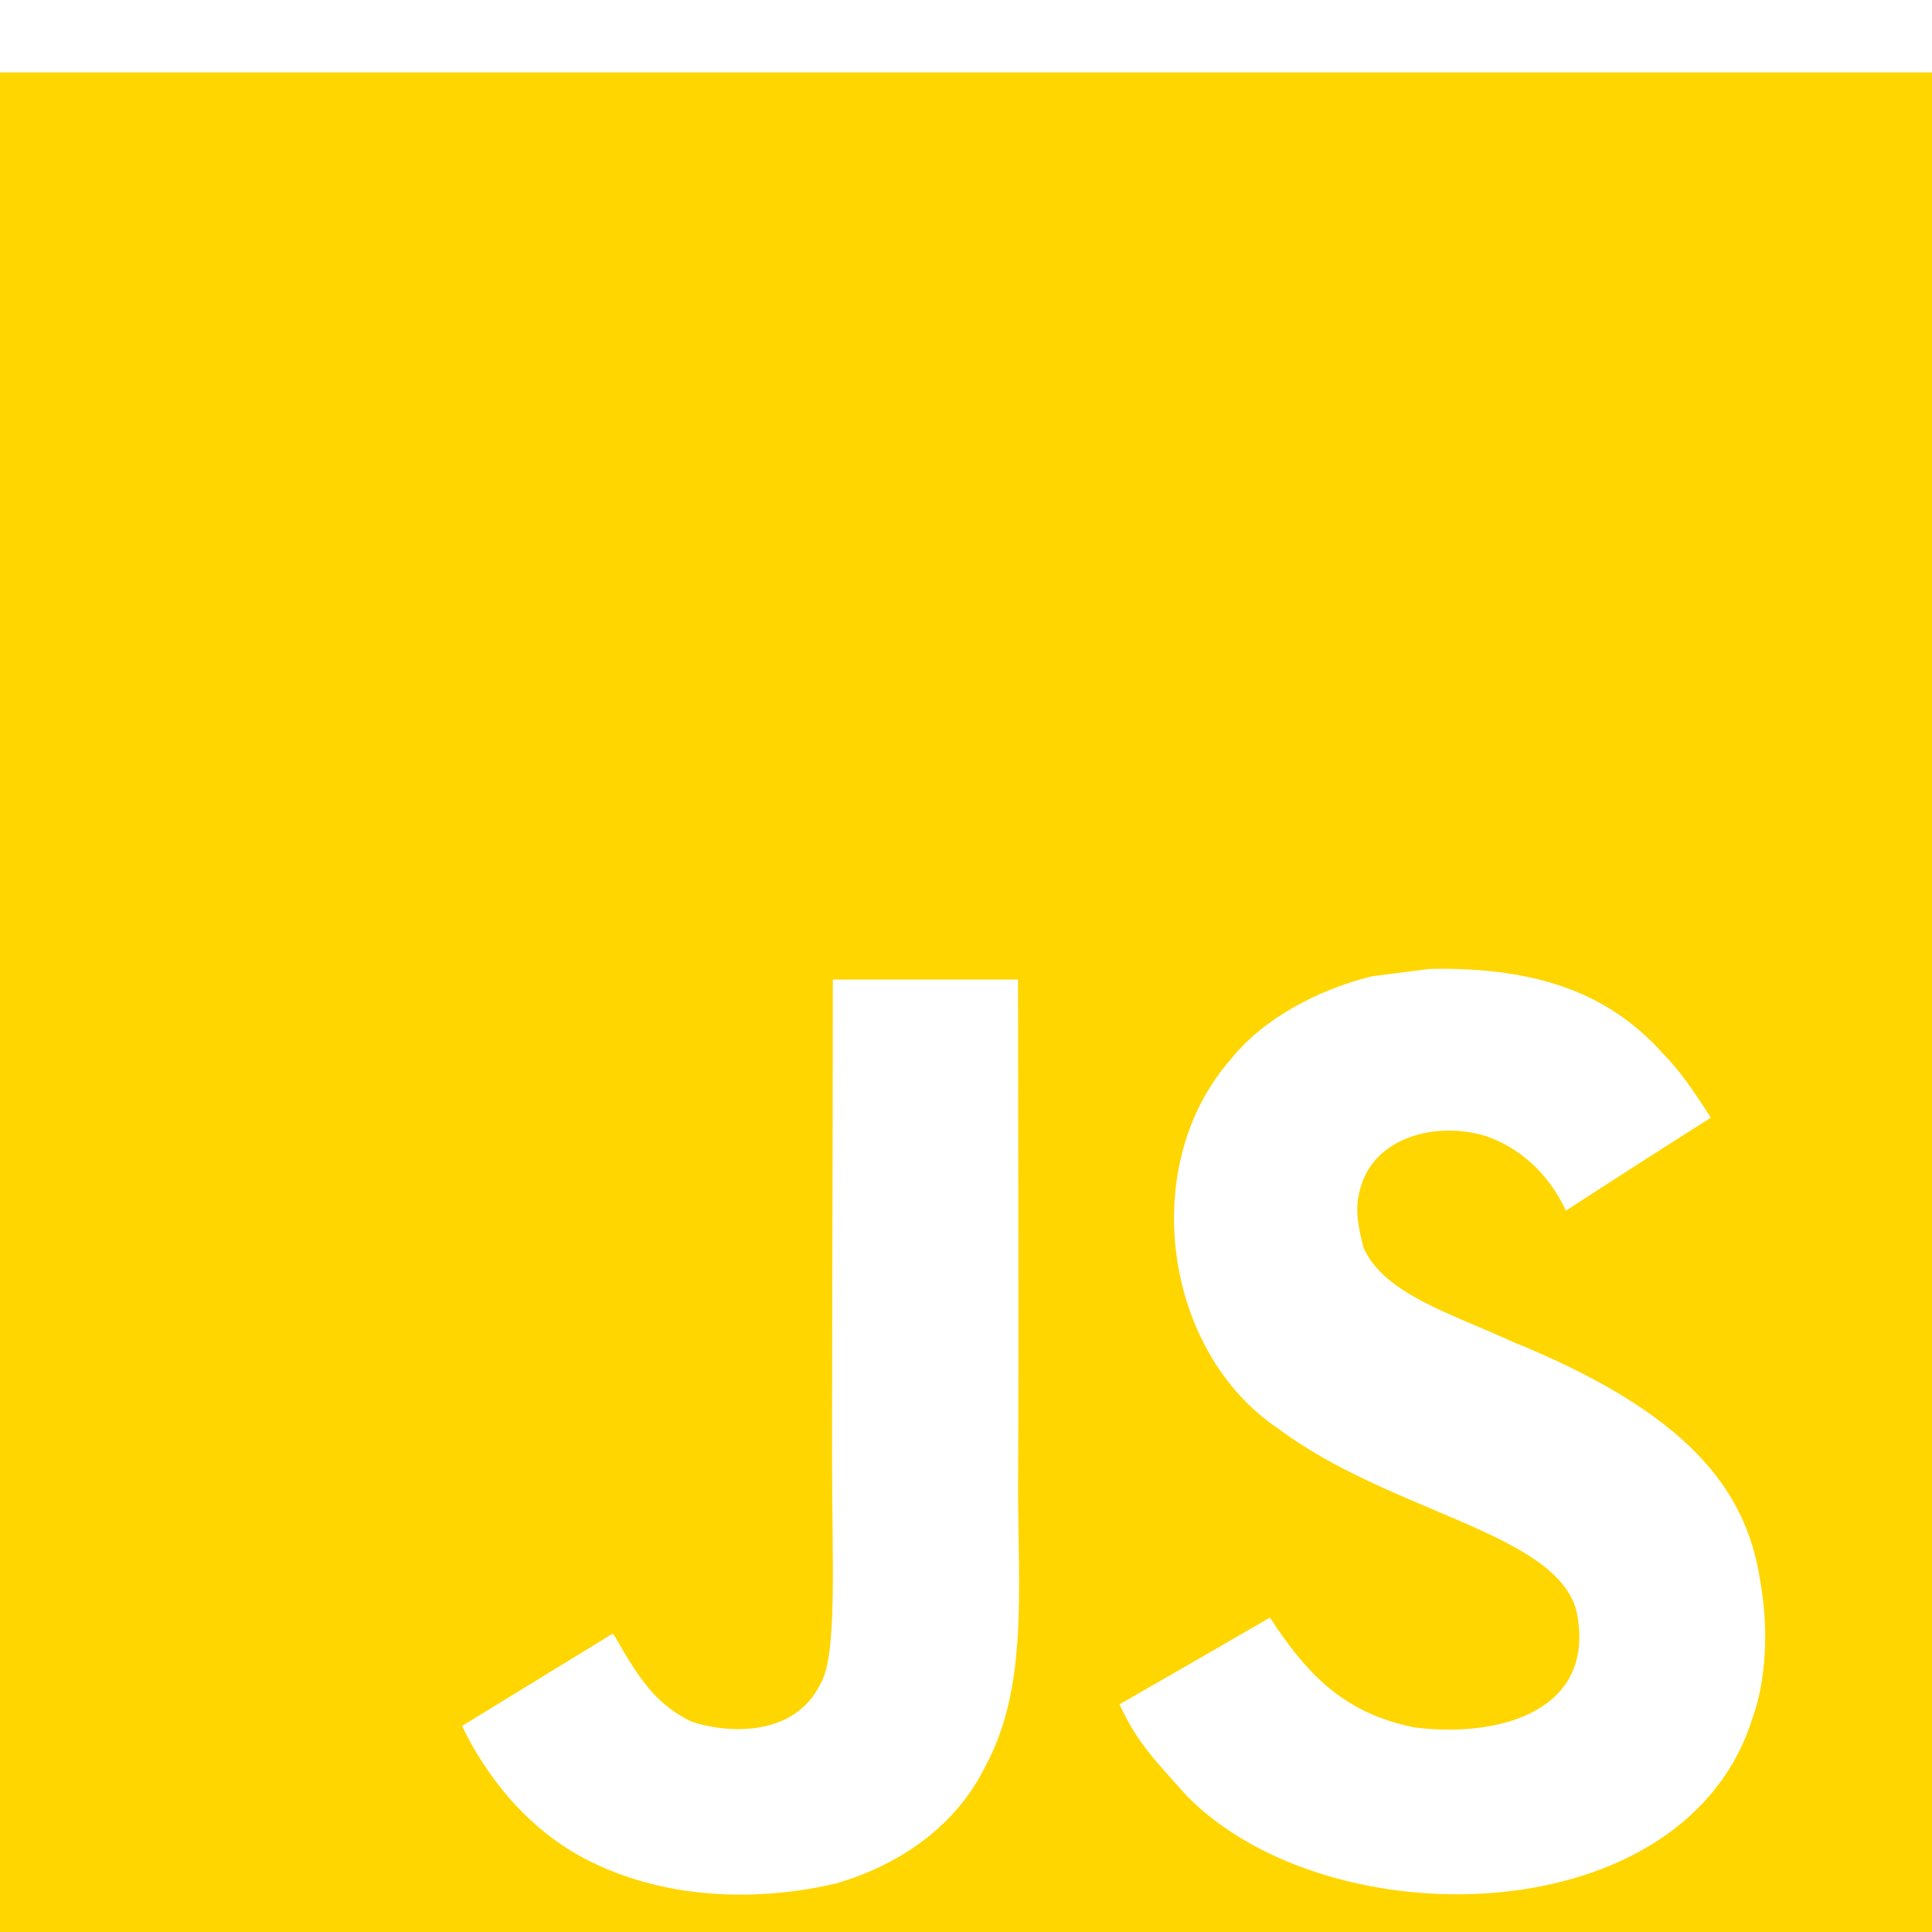 <svg width="80" height="80" viewBox="0 0 80 80" fill="none" xmlns="http://www.w3.org/2000/svg">
<g clip-path="url(#clip0_2142_267)">
<path d="M-2 3V85H80V3H-2ZM40.797 73.147C39.59 75.602 37.281 77.216 34.609 77.994C30.5 78.937 26.573 78.4 23.649 76.644C21.691 75.444 20.164 73.597 19.129 71.47C21.209 70.199 23.284 68.92 25.365 67.649C25.42 67.673 25.582 67.969 25.802 68.352C26.596 69.685 27.283 70.629 28.632 71.289C29.958 71.74 32.864 72.03 33.988 69.698C34.674 68.514 34.454 64.626 34.454 60.41C34.454 53.784 34.486 47.267 34.486 40.56H42.155C42.155 47.603 42.194 54.664 42.155 61.696C42.17 66.007 42.545 69.926 40.797 73.147ZM72.616 70.98C69.952 80.1 55.085 80.396 49.148 74.37C47.893 72.953 47.107 72.211 46.357 70.573C49.515 68.758 49.515 68.758 52.585 66.981C54.255 69.546 55.798 70.956 58.572 71.532C62.338 71.991 66.126 70.699 65.277 66.701C64.405 63.434 57.569 62.64 52.916 59.147C48.191 55.974 47.086 48.266 50.966 43.861C52.261 42.231 54.467 41.016 56.78 40.431L59.196 40.12C63.834 40.025 66.734 41.249 68.862 43.628C69.454 44.228 69.936 44.875 70.843 46.279C68.372 47.854 68.38 47.839 64.84 50.131C64.083 48.501 62.83 47.48 61.504 47.037C59.448 46.413 56.851 47.092 56.314 49.267C56.128 49.937 56.167 50.561 56.463 51.666C57.297 53.569 60.095 54.394 62.605 55.547C69.831 58.479 72.271 61.618 72.871 65.359C73.447 68.58 72.729 70.668 72.622 70.98H72.616Z" fill="#FFD600"/>
</g>
<defs>
<clipPath id="clip0_2142_267">
<rect width="80" height="80" fill="white"/>
</clipPath>
</defs>
</svg>
